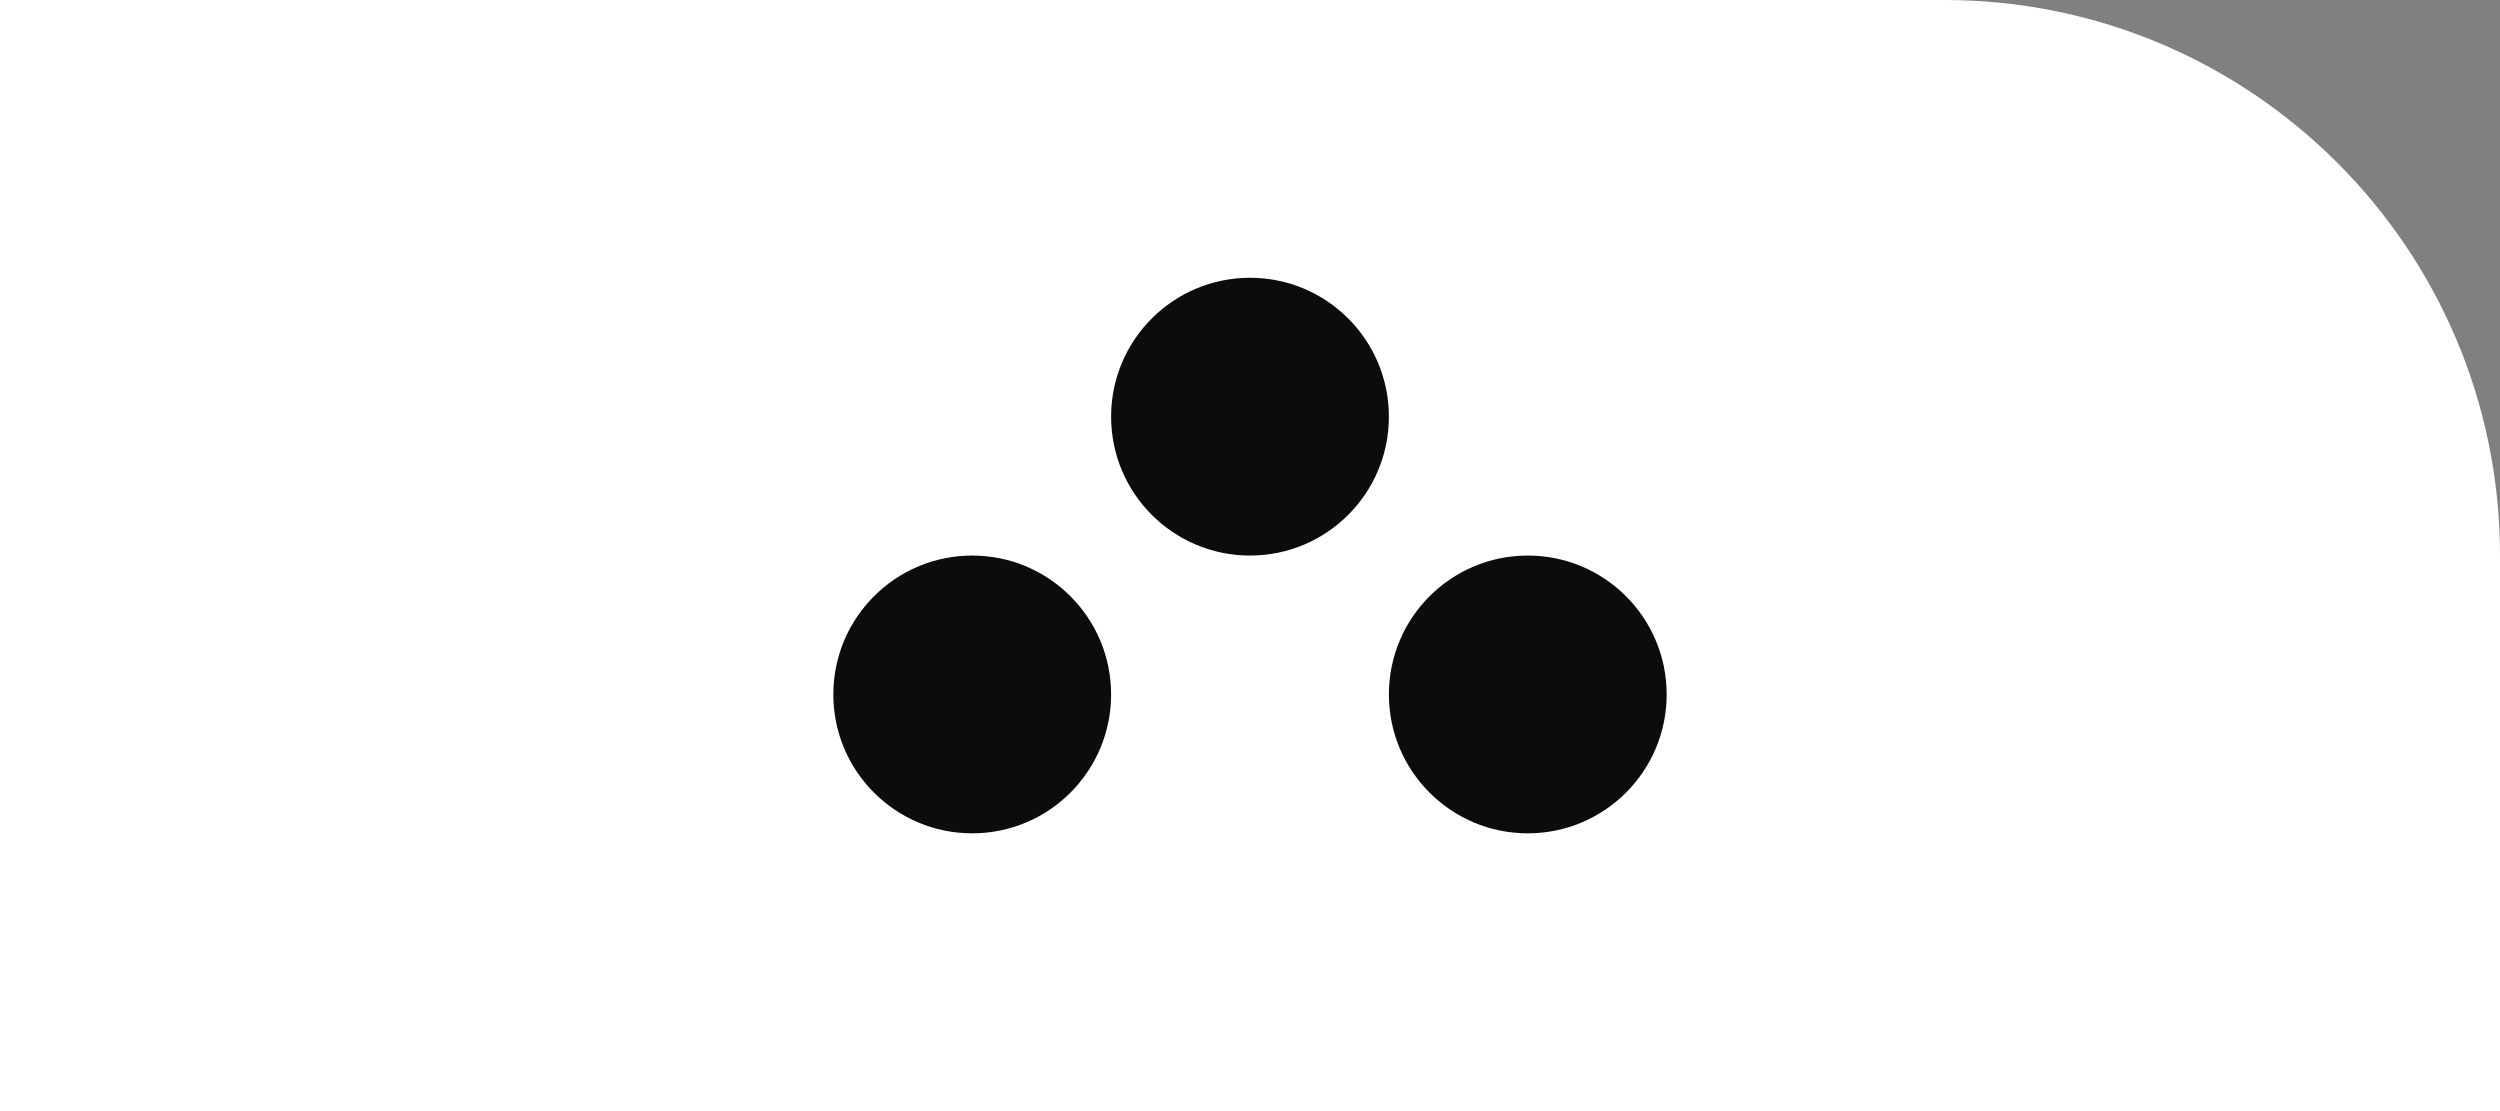 <svg width="18" height="8" viewBox="0 0 18 8" fill="none" xmlns="http://www.w3.org/2000/svg">
<rect x="0" y="0" width="18" height="8" fill="#808080" stroke="none"/>
<path d="M18 8H0V0H14C16.209 0 18 1.791 18 4V8Z" fill="white"/>
<circle cx="11" cy="5" r="1" fill="#0C0C0C"/>
<circle cx="9" cy="3" r="1" fill="#0C0C0C"/>
<circle cx="7" cy="5" r="1" fill="#0C0C0C"/>
</svg>
